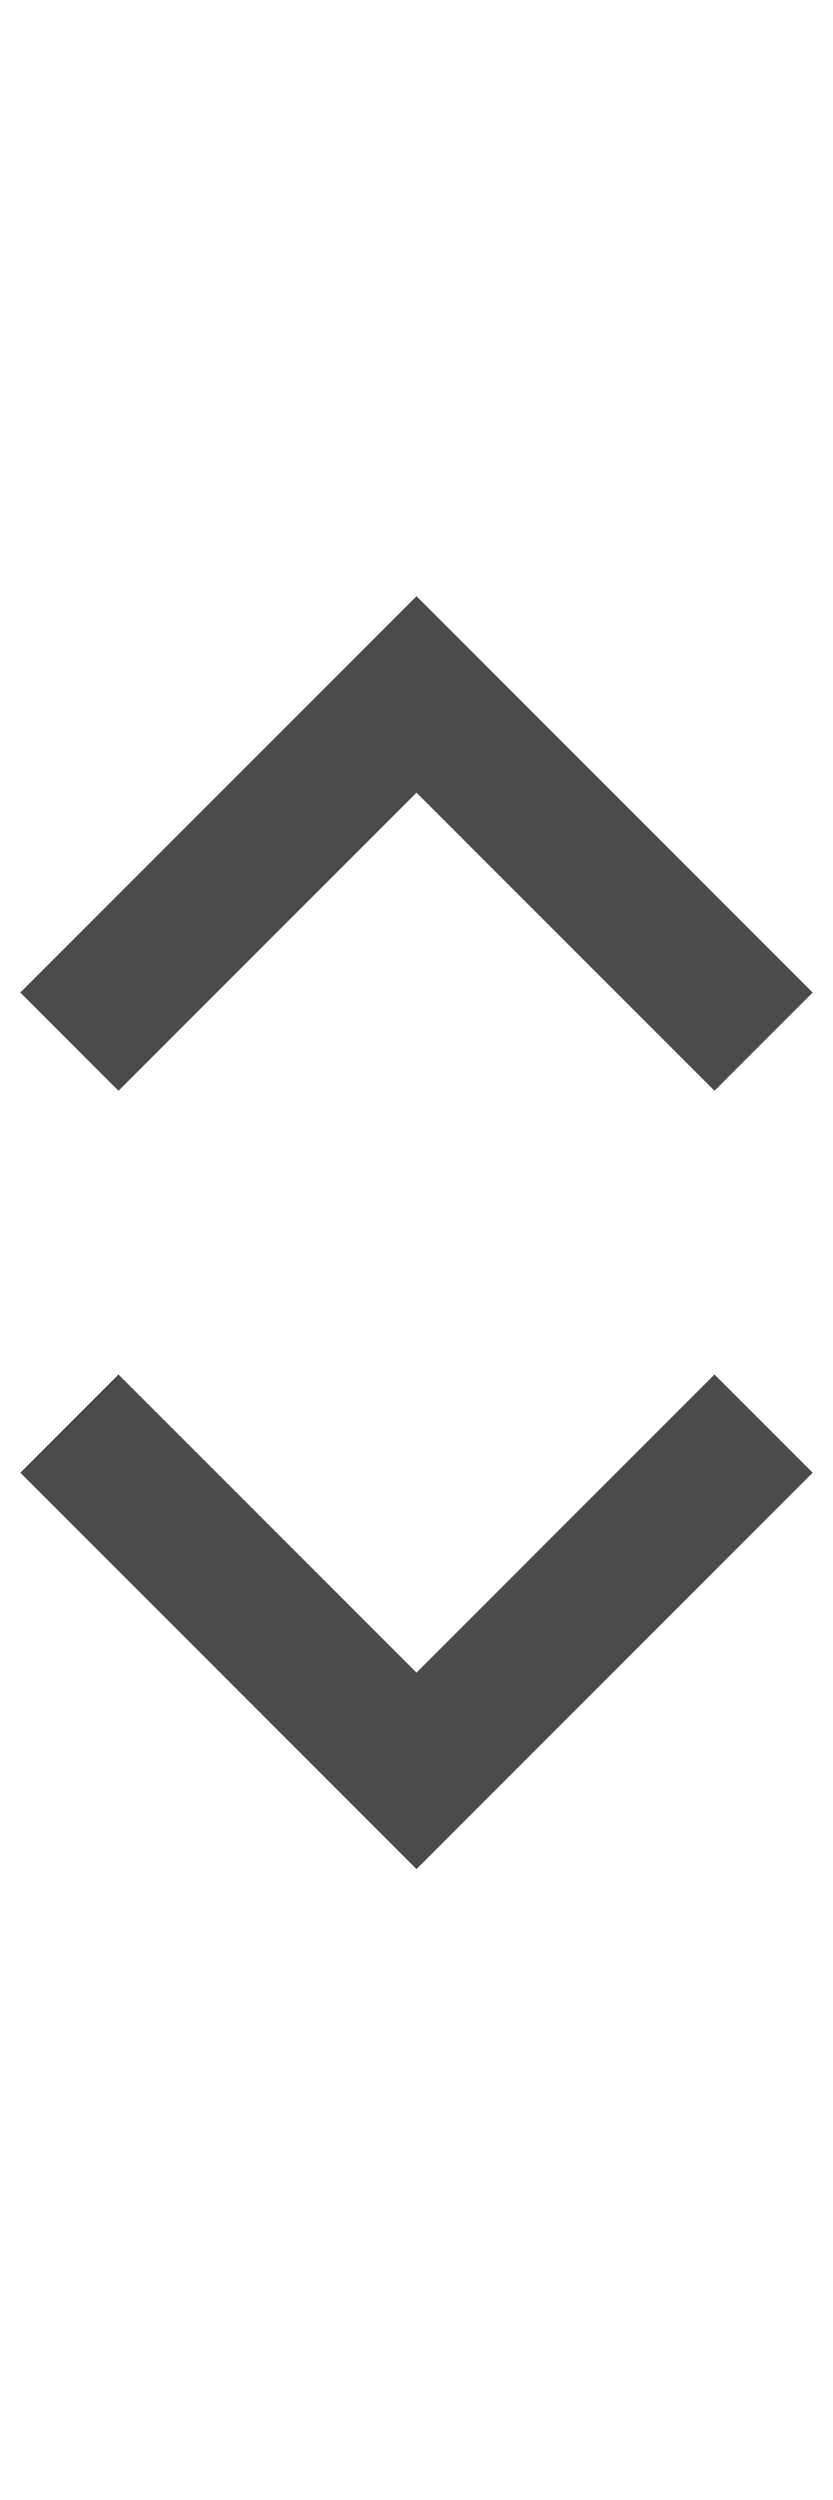<svg width="12" height="36" viewBox="0 0 12 36" fill="none" xmlns="http://www.w3.org/2000/svg">
<g clip-path="url(#clip0_23_17)">
<path d="M1 15L6 10L11 15" stroke="#4B4B4B" stroke-width="2"/>
<path d="M11 20.5L6 25.5L1 20.5" stroke="#4B4B4B" stroke-width="2"/>
</g>
<defs>
<clipPath id="clip0_23_17">
<rect width="12" height="35" fill="white" transform="translate(0 0.5)"/>
</clipPath>
</defs>
</svg>
